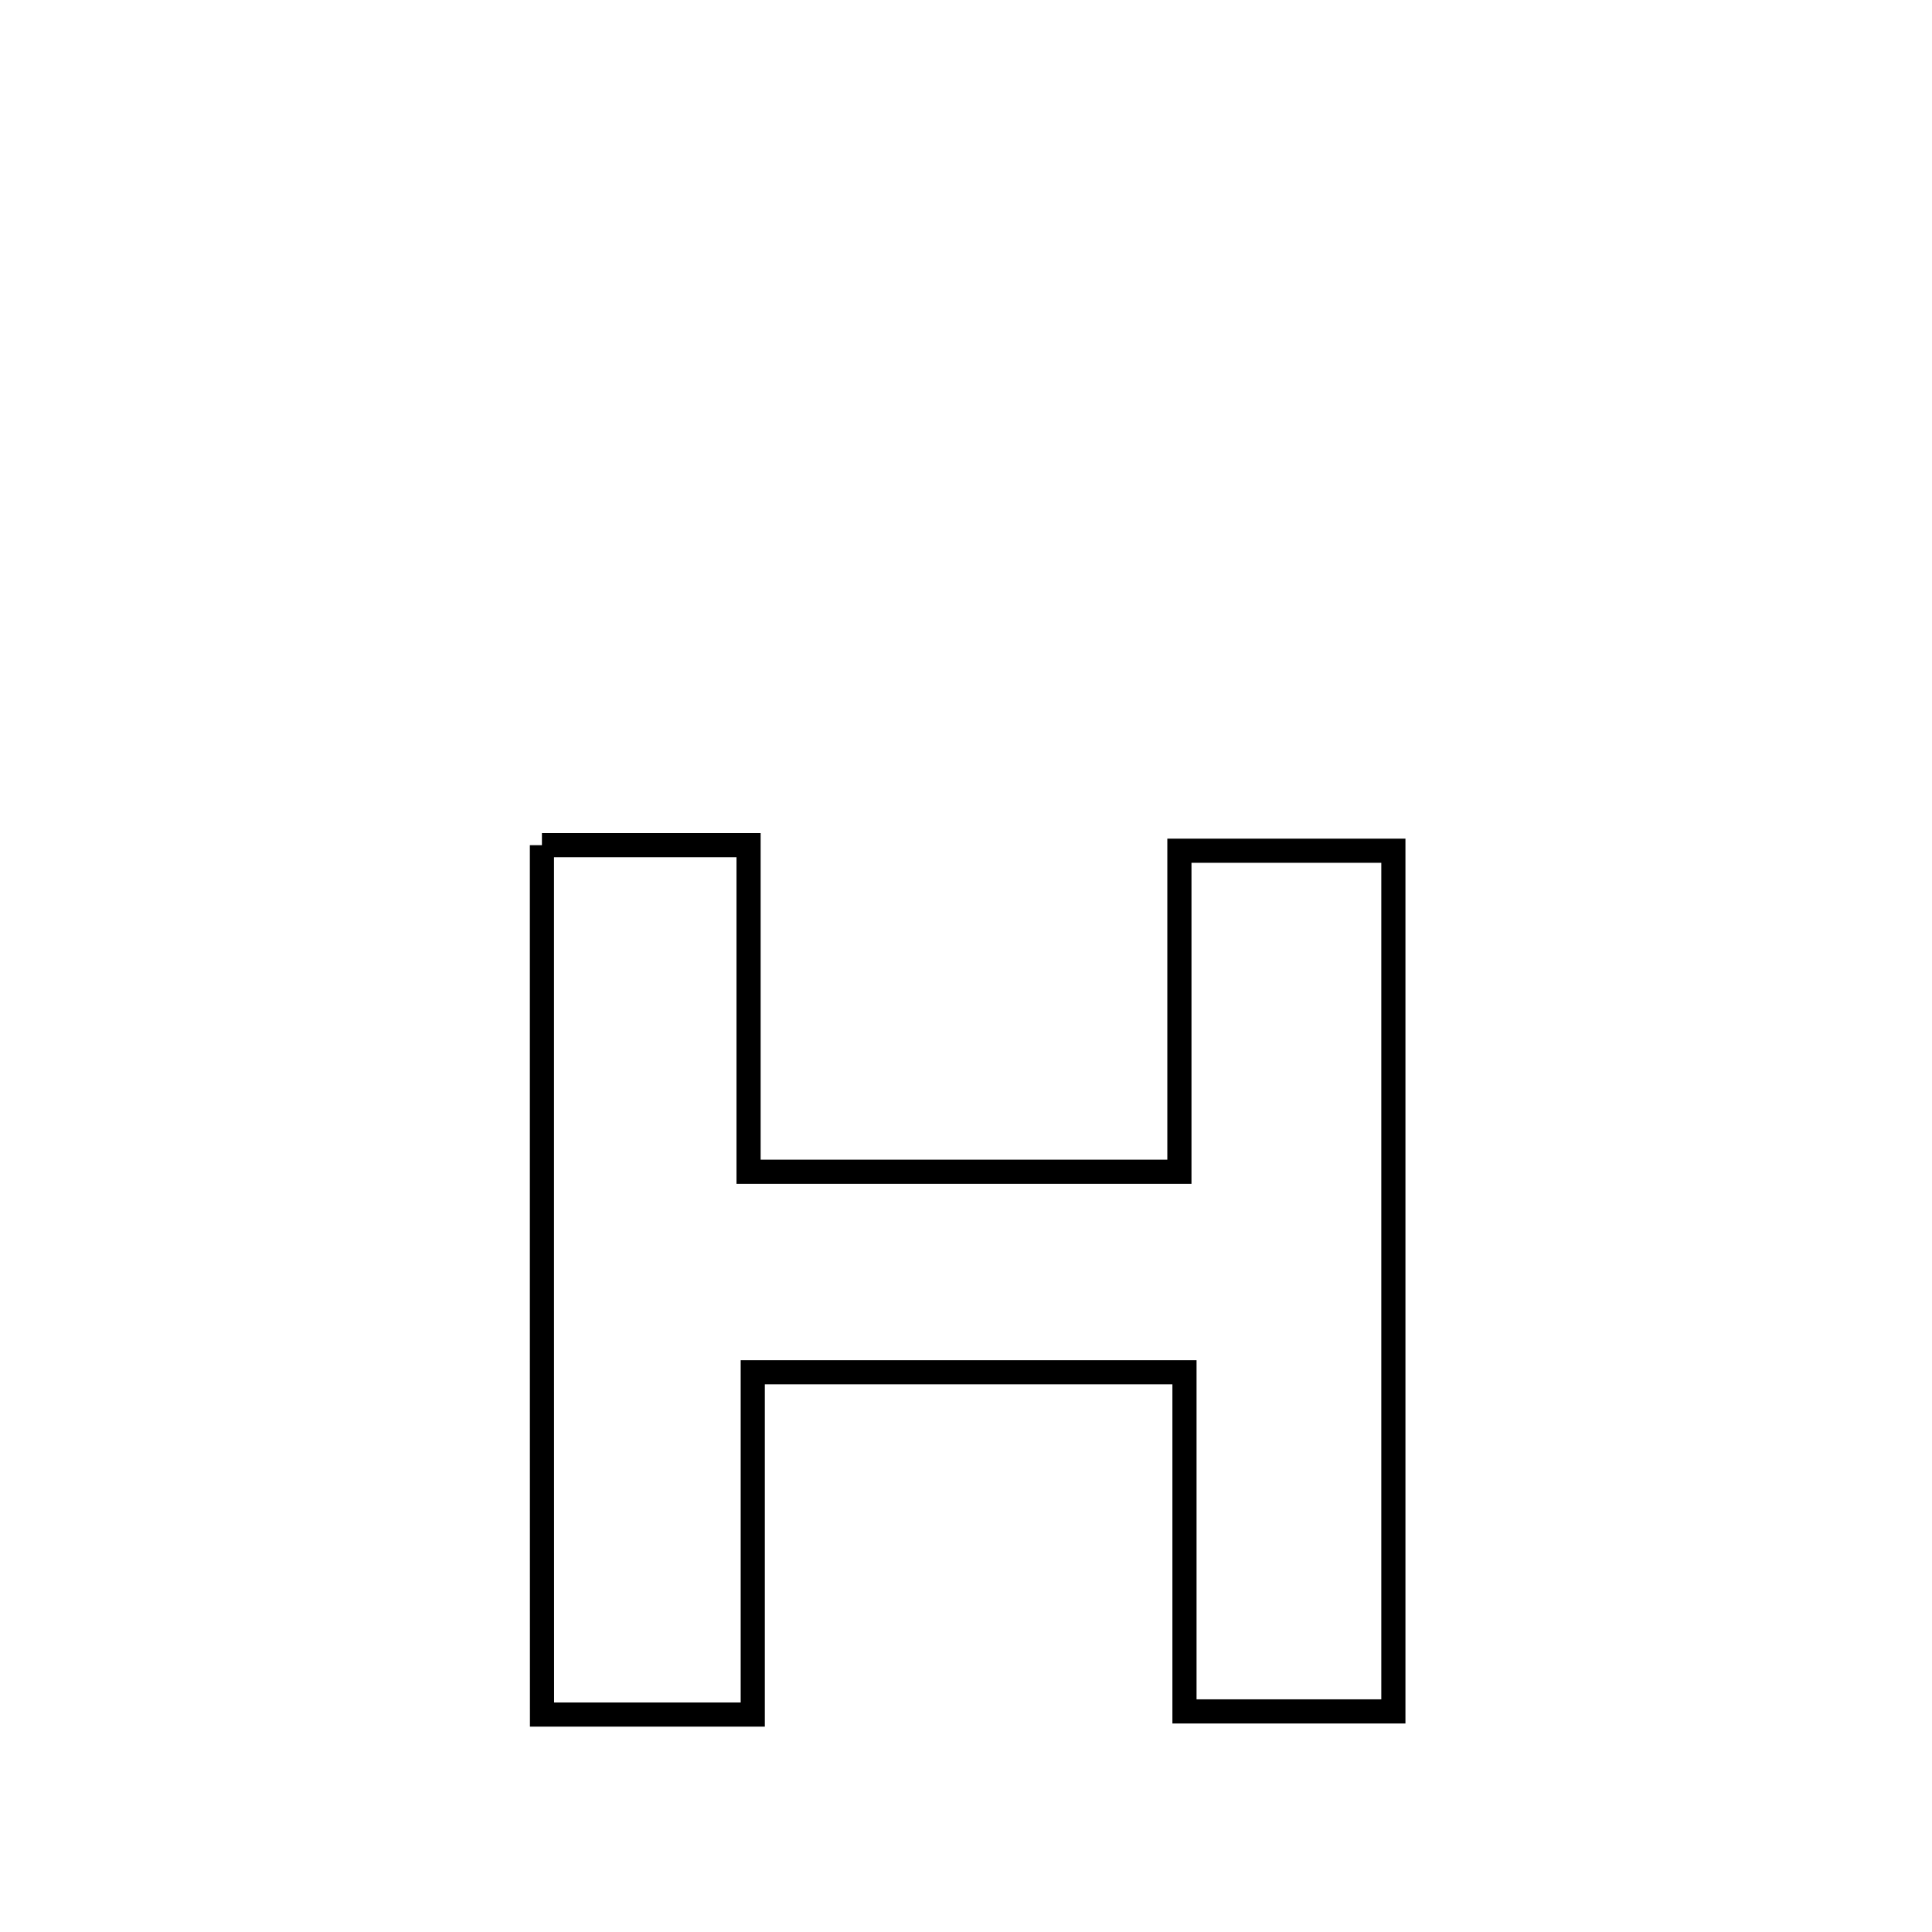 <svg xmlns="http://www.w3.org/2000/svg" viewBox="0.0 0.0 24.0 24.0" height="200px" width="200px"><path fill="none" stroke="black" stroke-width=".3" stroke-opacity="1.0"  filling="0" d="M6.732 10.499 L6.732 10.499 C7.588 10.499 8.444 10.499 9.299 10.499 L9.299 10.499 C9.299 11.852 9.299 13.204 9.299 14.556 L9.299 14.556 C11.083 14.556 12.867 14.556 14.651 14.556 L14.651 14.556 C14.651 13.227 14.651 11.897 14.651 10.568 L14.651 10.568 C15.537 10.568 16.423 10.568 17.309 10.568 L17.309 10.568 C17.309 12.35 17.309 14.132 17.309 15.914 C17.309 17.696 17.309 19.478 17.309 21.26 L17.309 21.26 C16.444 21.26 15.579 21.26 14.714 21.26 L14.714 21.26 C14.714 19.856 14.714 18.451 14.714 17.047 L14.714 17.047 C12.926 17.047 11.139 17.047 9.351 17.047 L9.351 17.047 C9.351 18.464 9.351 19.882 9.351 21.299 L9.351 21.299 C8.478 21.299 7.606 21.299 6.733 21.299 L6.733 21.299 C6.733 19.499 6.733 17.699 6.732 15.899 C6.732 14.099 6.732 12.299 6.732 10.499 L6.732 10.499"></path></svg>